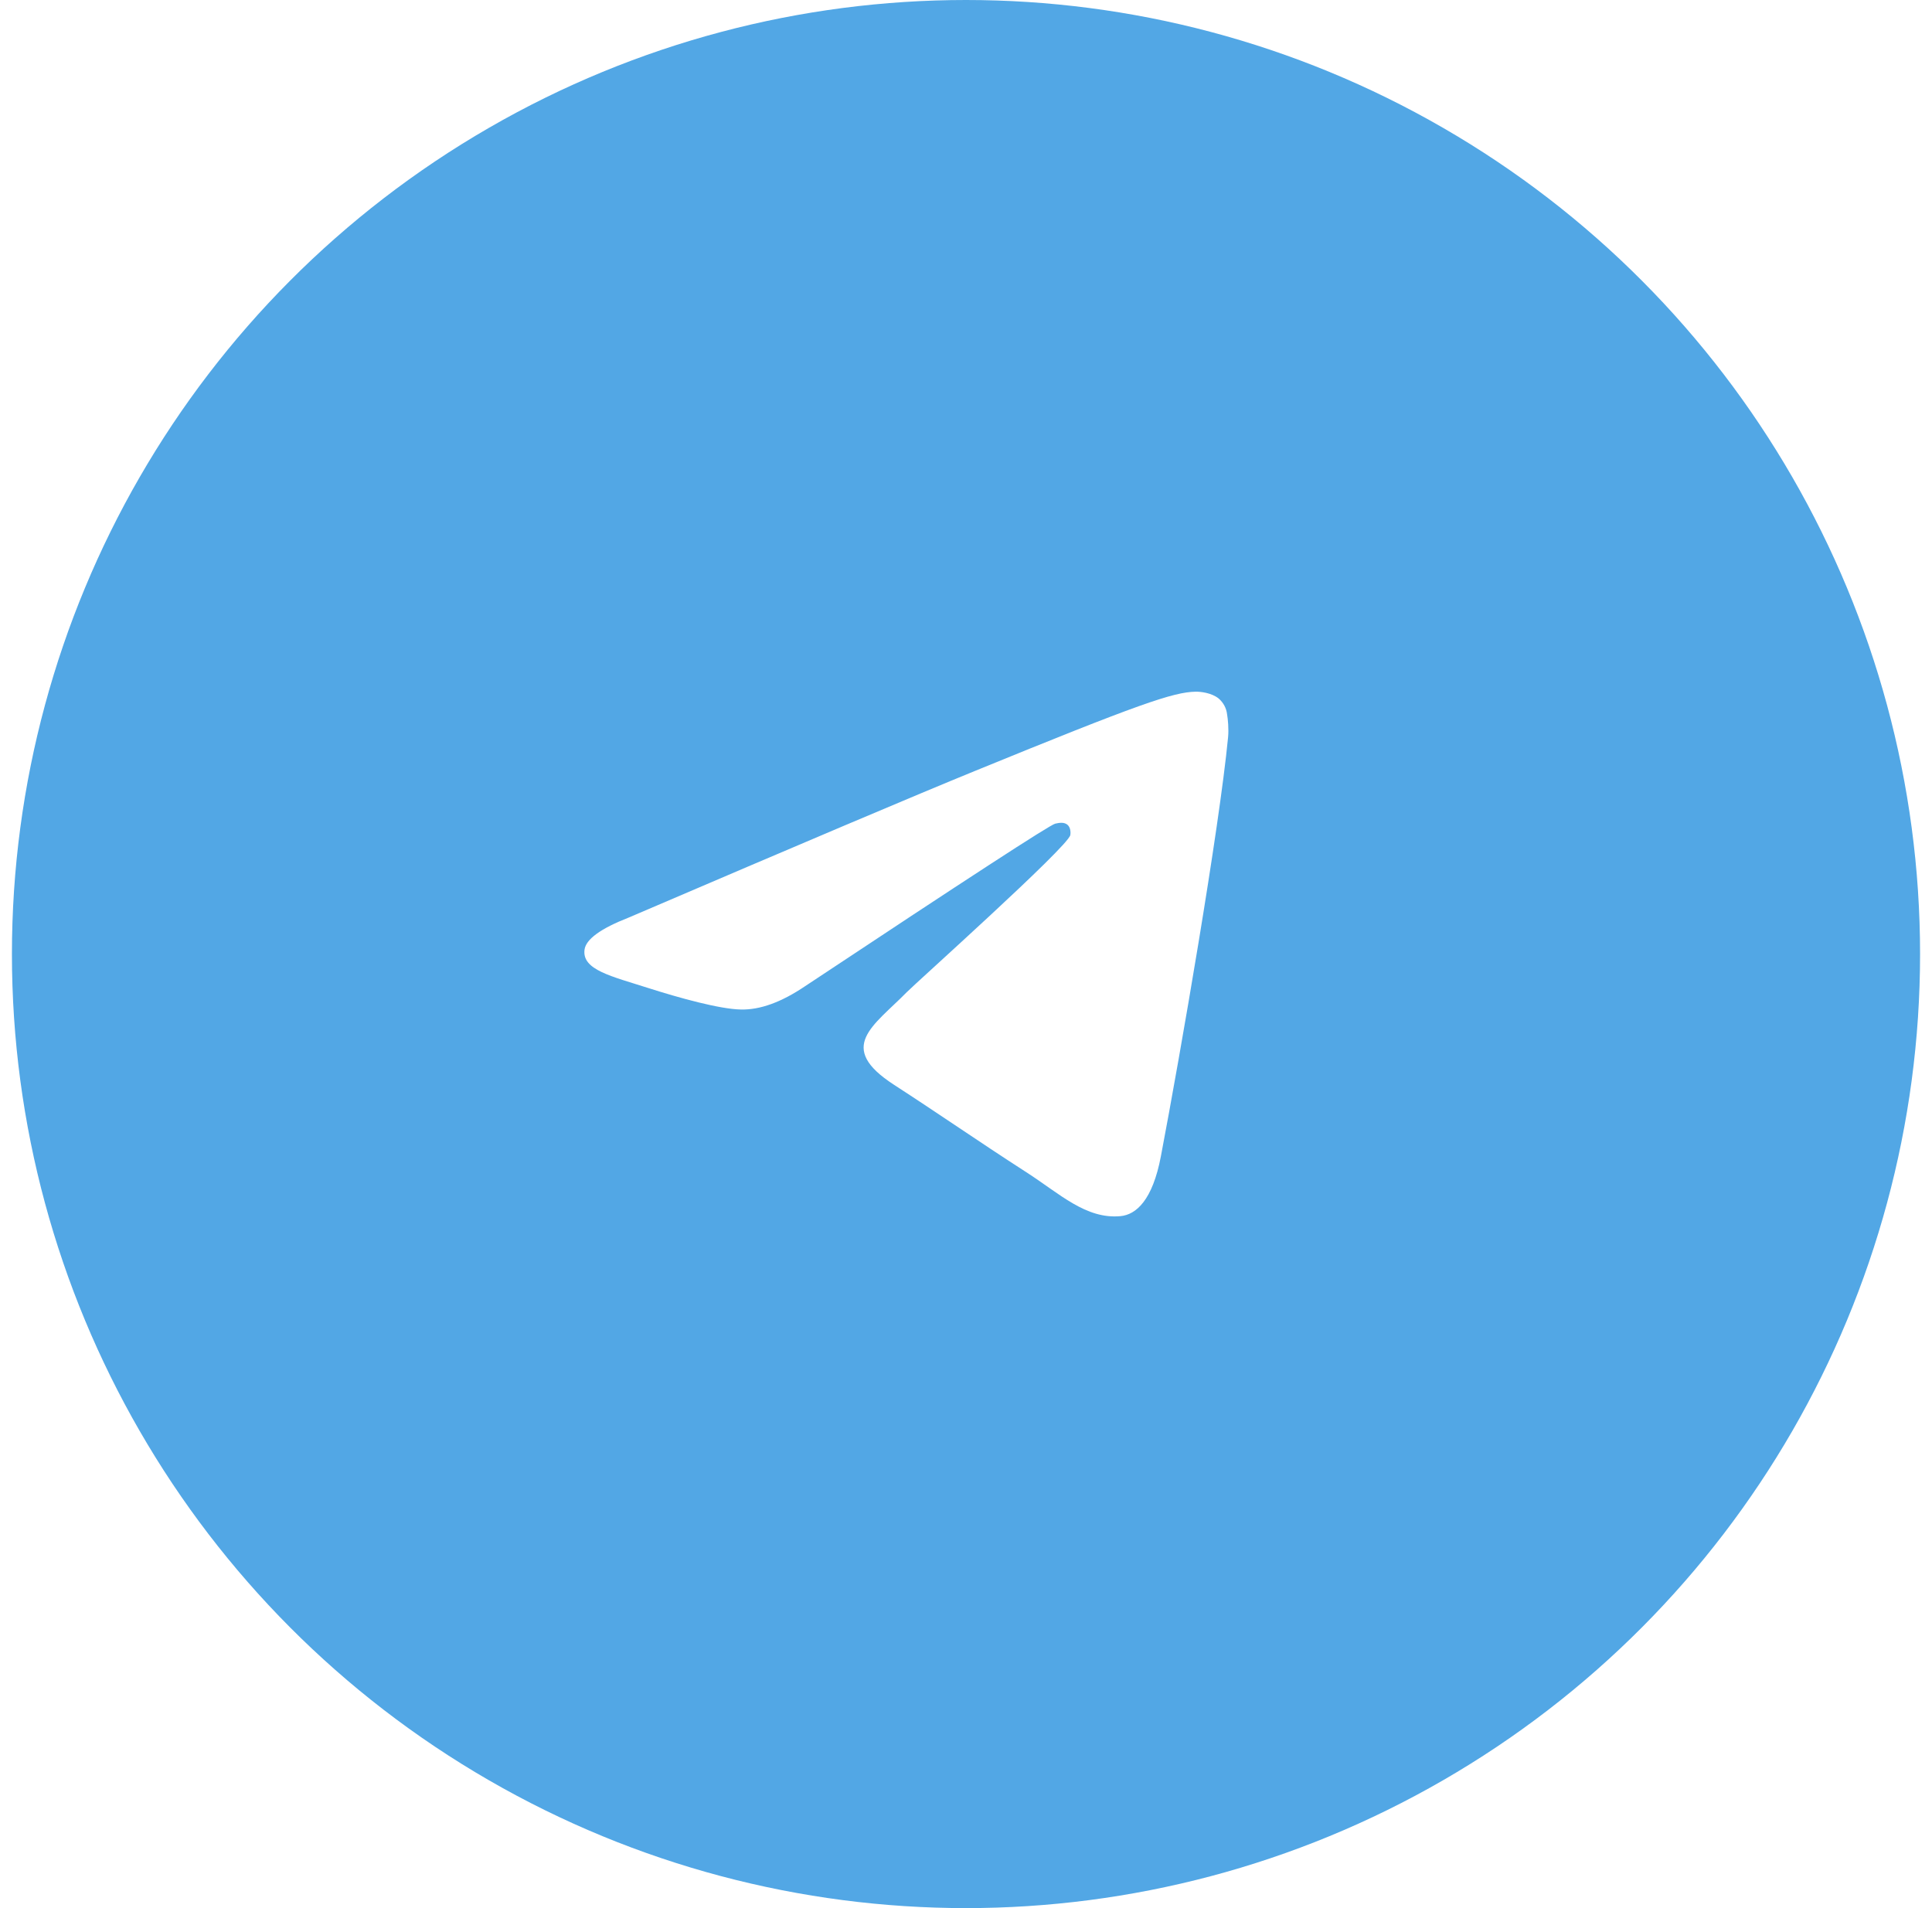 <svg width="81" height="80" viewBox="0 0 81 80" fill="none" xmlns="http://www.w3.org/2000/svg">
<g filter="url(#filter0_i_3363_18464)">
<circle cx="40.5" cy="40" r="40" fill="#52A7E5"/>
</g>
<path d="M50.129 29C50.336 28.996 50.794 29.047 51.092 29.285C51.29 29.455 51.417 29.691 51.446 29.948C51.48 30.137 51.521 30.571 51.488 30.909C51.115 34.775 49.495 44.154 48.67 48.483C48.322 50.317 47.636 50.93 46.971 50.989C45.529 51.121 44.433 50.052 43.035 49.151C40.847 47.74 39.61 46.862 37.486 45.484C35.031 43.896 36.623 43.02 38.021 41.594C38.388 41.219 44.748 35.529 44.873 35.014C44.887 34.949 44.901 34.708 44.757 34.582C44.611 34.456 44.396 34.498 44.241 34.533C44.021 34.582 40.526 36.855 33.755 41.347C32.761 42.019 31.864 42.345 31.058 42.325C30.171 42.309 28.464 41.834 27.194 41.429C25.636 40.93 24.399 40.667 24.506 39.821C24.562 39.381 25.18 38.931 26.357 38.471C33.604 35.366 38.435 33.319 40.855 32.331C47.758 29.508 49.194 29.017 50.129 29Z" fill="white"/>
<defs>
<filter id="filter0_i_3363_18464" x="0.5" y="0" width="80" height="80" filterUnits="userSpaceOnUse" color-interpolation-filters="sRGB">
<feFlood flood-opacity="0" result="BackgroundImageFix"/>
<feBlend mode="normal" in="SourceGraphic" in2="BackgroundImageFix" result="shape"/>
<feColorMatrix in="SourceAlpha" type="matrix" values="0 0 0 0 0 0 0 0 0 0 0 0 0 0 0 0 0 0 127 0" result="hardAlpha"/>
<feOffset/>
<feGaussianBlur stdDeviation="10"/>
<feComposite in2="hardAlpha" operator="arithmetic" k2="-1" k3="1"/>
<feColorMatrix type="matrix" values="0 0 0 0 1 0 0 0 0 1 0 0 0 0 1 0 0 0 0.4 0"/>
<feBlend mode="normal" in2="shape" result="effect1_innerShadow_3363_18464"/>
</filter>
</defs>
</svg>
